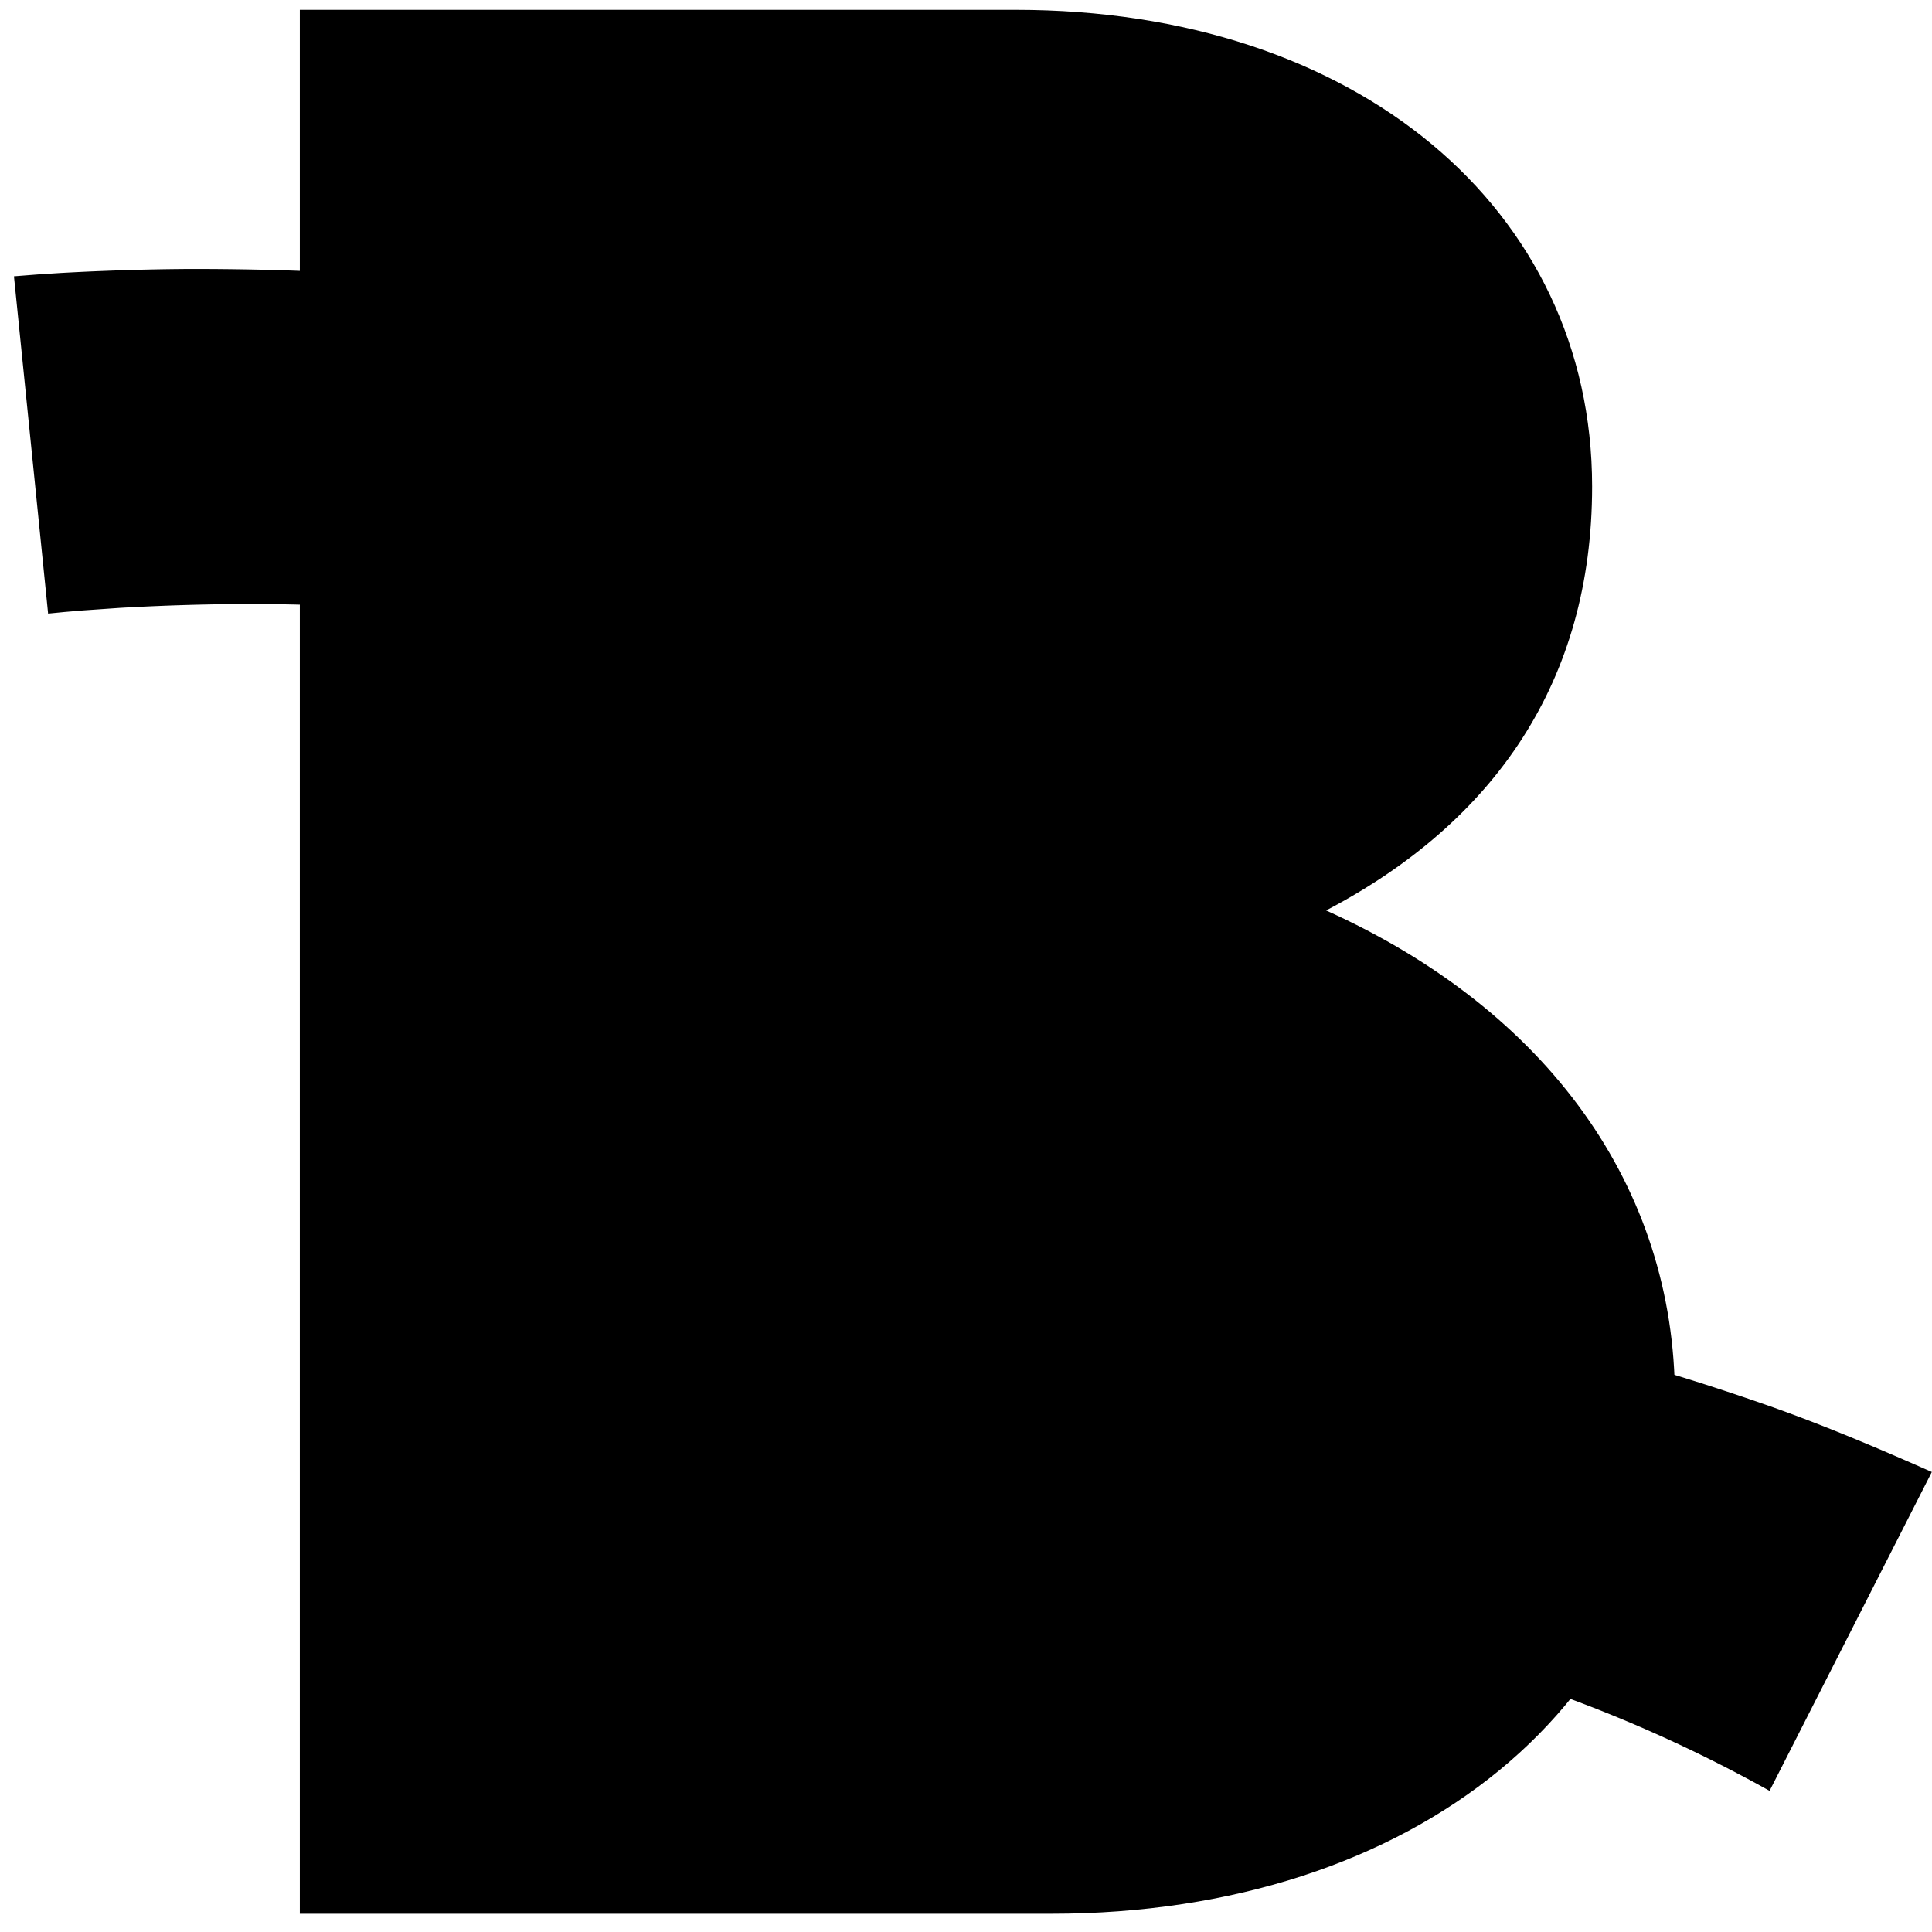 <svg xmlns="http://www.w3.org/2000/svg" viewBox="0 0 216 216">
    <path class="logo-icon" d="M33.52,1.1h80.06C151.69,1.1,178,23.41,178,54.39c0,21.69-10.84,37.49-29.74,47.4,24.79,11.16,39,31,39,54.54,0,34.07-29.12,57.63-69.71,57.63H33.52Z" />
    <path class="logo-squiggle" d="M1.56,30.89l2.69-.21,2.48-.16c1.64-.09,3.26-.17,4.88-.23,3.25-.13,6.48-.2,9.72-.22,6.48,0,13,.16,19.55.59A196.58,196.58,0,0,1,60.82,33,124.79,124.79,0,0,1,81.5,38.21,81.87,81.87,0,0,1,92.24,42.9a59.43,59.43,0,0,1,10.83,7.26,46.71,46.71,0,0,1,9.67,11.21,42.38,42.38,0,0,1,5.54,14.69,48,48,0,0,1,.26,14.51c-.16,1.12-.33,2.22-.54,3.29s-.4,1.94-.61,2.87c-.42,1.82-.87,3.51-1.32,5.13-1.82,6.42-3.59,11.8-4.59,16.47a39.07,39.07,0,0,0-.92,6.13,14.12,14.12,0,0,0,.26,4,6.24,6.24,0,0,0,1,2.25,10.21,10.21,0,0,0,2.58,2.41,27.21,27.21,0,0,0,4.8,2.63c1,.43,1.9.81,3.11,1.22l3.89,1.3c5.24,1.66,10.66,3.13,16.27,4.5s11.47,2.66,17.46,4,12.19,2.75,18.44,4.41S191,154.82,197.26,157s12.54,4.83,18.72,7.57l-18.14,35.65a158.9,158.9,0,0,0-30-12.92c-5.39-1.73-10.92-3.34-16.69-4.91s-11.72-3.08-17.8-4.77S121,174,114.76,171.75L110.08,170c-1.64-.61-3.52-1.37-5.3-2.19a61.15,61.15,0,0,1-11-6.33,46.89,46.89,0,0,1-10.34-10.26,41.53,41.53,0,0,1-6.65-14.11,49.75,49.75,0,0,1-1.43-14,73.22,73.22,0,0,1,1.43-11.87c1.44-7.2,3.4-13.37,4.75-18.64.33-1.31.63-2.55.88-3.69.11-.55.23-1.14.3-1.58s.12-.81.17-1.19a11.59,11.59,0,0,0-.09-3.59,6.21,6.21,0,0,0-.9-2.19,10.85,10.85,0,0,0-2.26-2.39,33.9,33.9,0,0,0-10.26-5.18,89,89,0,0,0-14.57-3.4,157.77,157.77,0,0,0-16.18-1.59c-5.53-.29-11.15-.33-16.78-.19q-4.23.11-8.45.35l-4.18.29-2,.17-1.84.18Z" />
</svg>